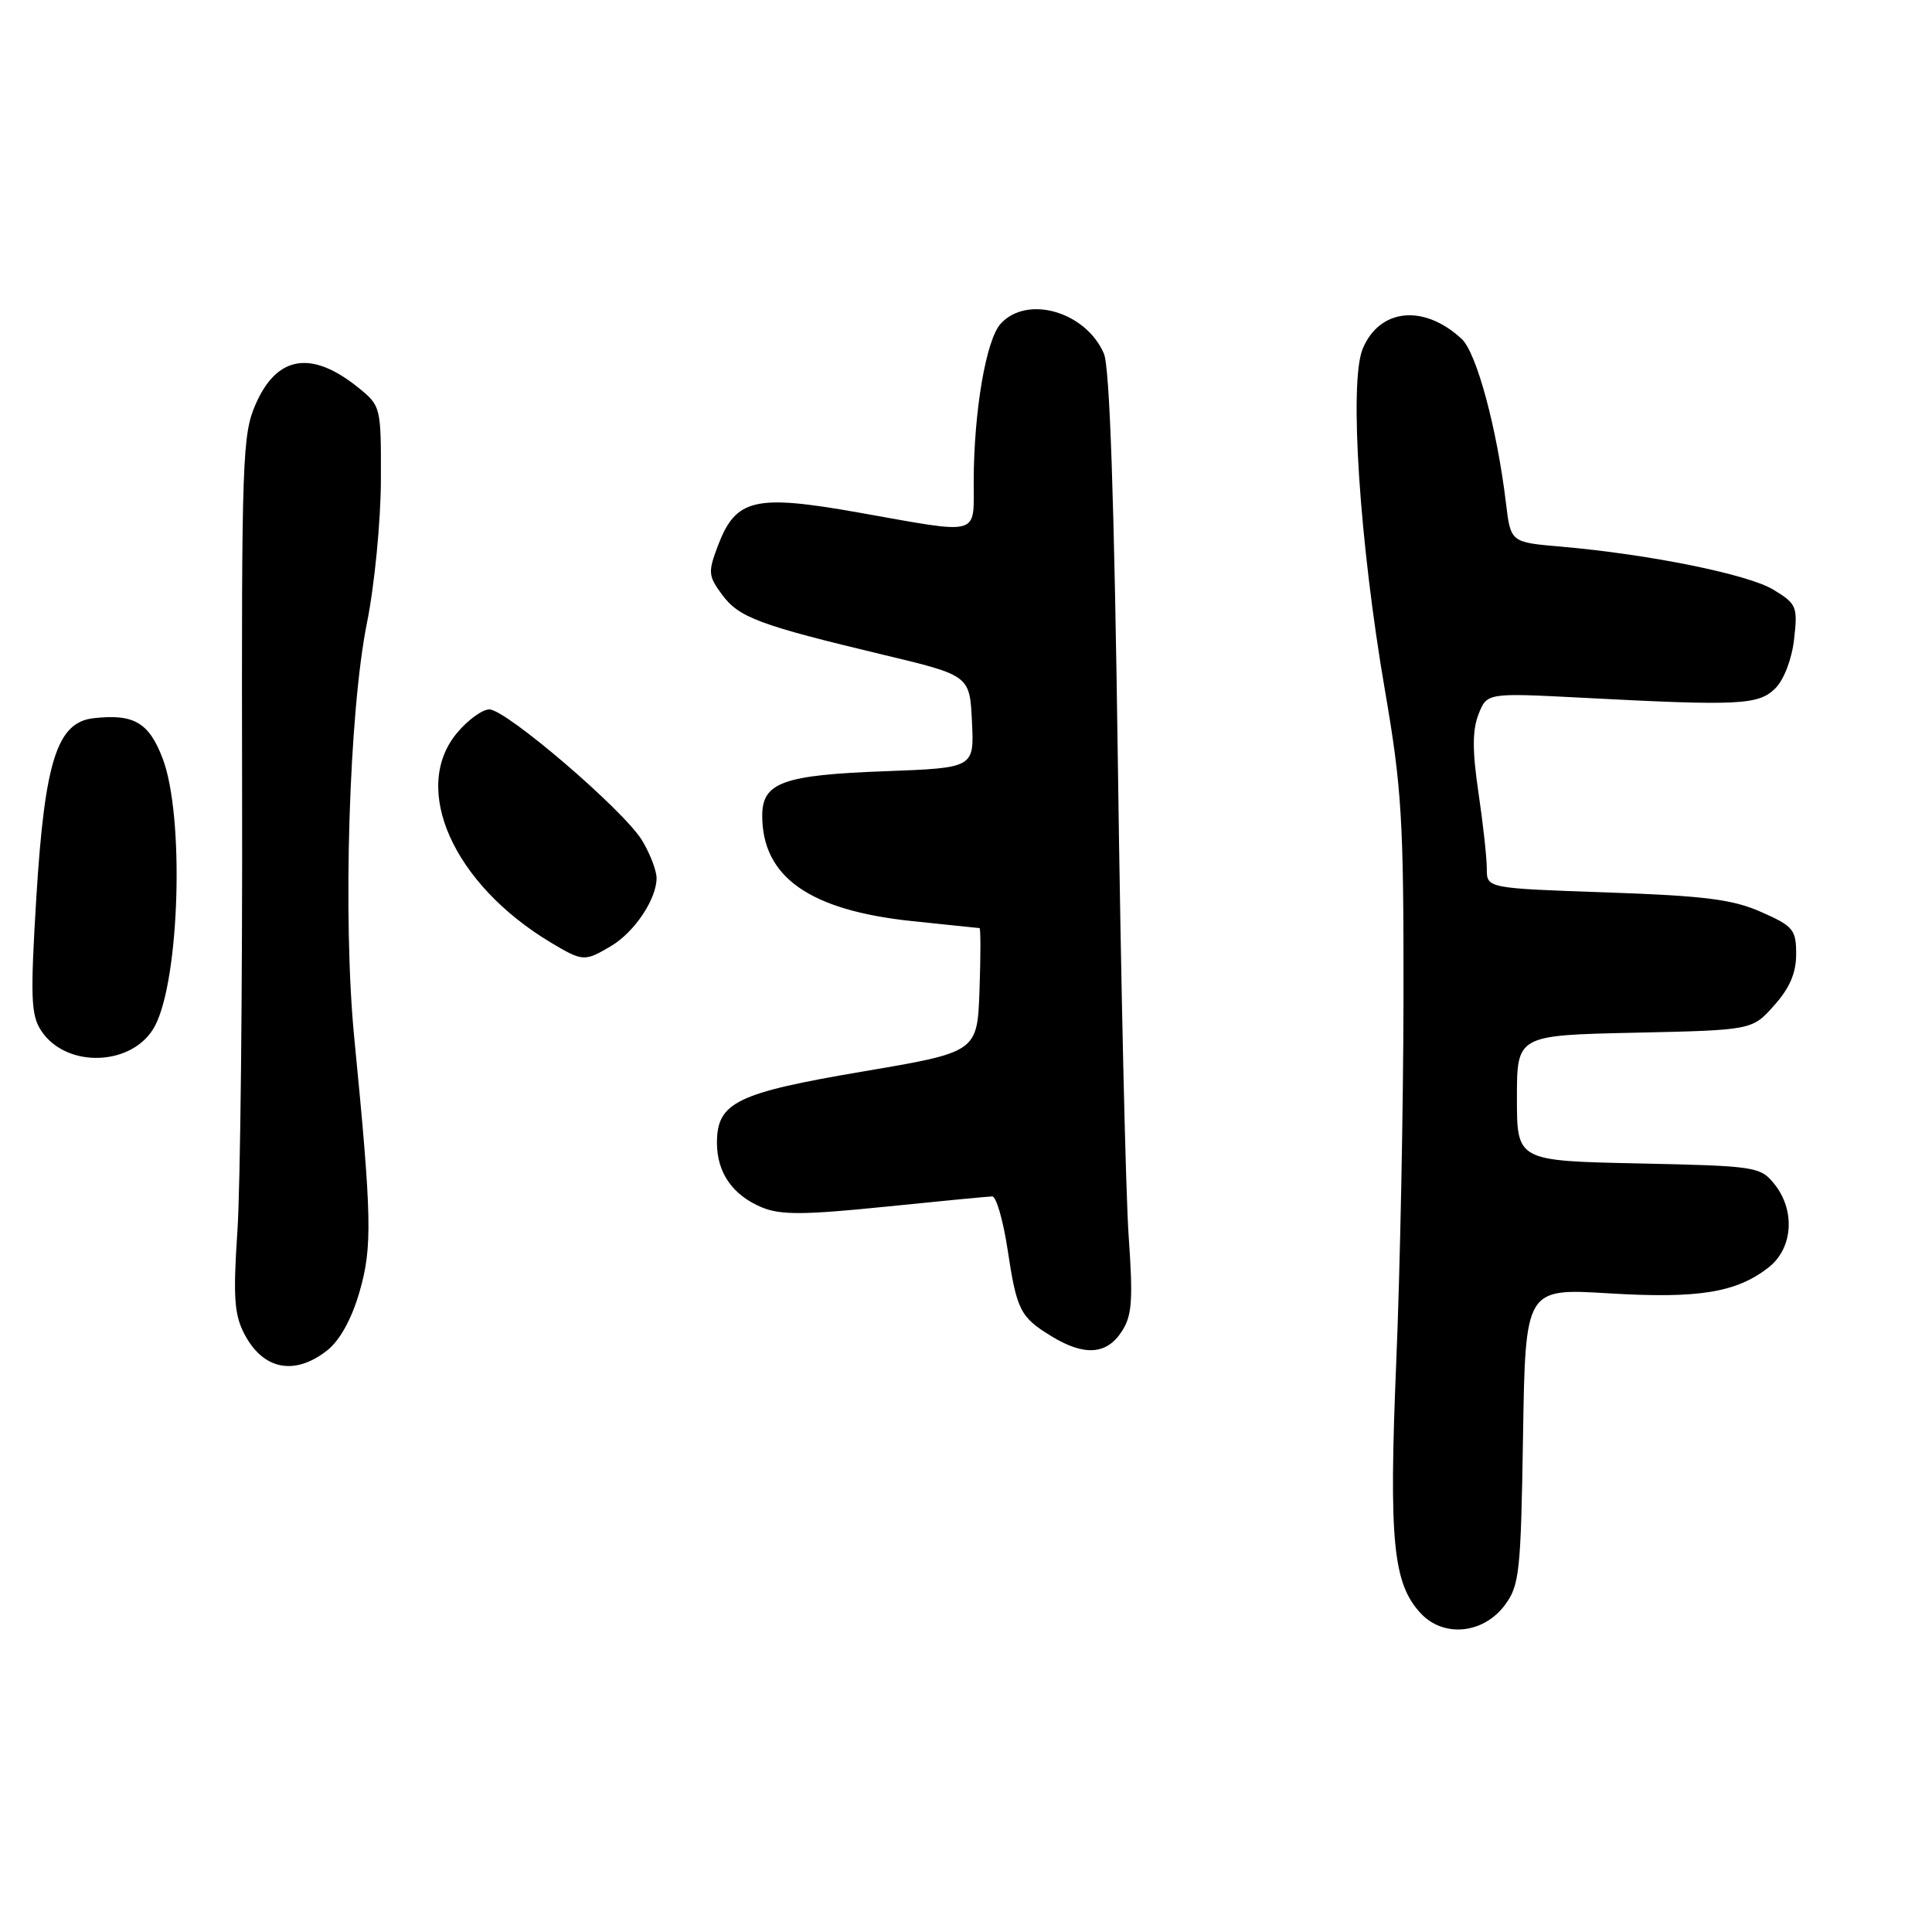 <?xml version="1.0" encoding="UTF-8" standalone="no"?>
<!DOCTYPE svg PUBLIC "-//W3C//DTD SVG 1.1//EN" "http://www.w3.org/Graphics/SVG/1.1/DTD/svg11.dtd" >
<svg xmlns="http://www.w3.org/2000/svg" xmlns:xlink="http://www.w3.org/1999/xlink" version="1.1" viewBox="0 0 256 256">
 <g >
 <path fill="currentColor"
d=" M 199.40 212.68 C 201.34 210.08 201.52 208.34 201.81 190.28 C 202.12 170.71 202.12 170.71 213.12 171.37 C 225.06 172.10 230.10 171.28 234.37 167.92 C 237.59 165.39 237.92 160.35 235.09 156.86 C 233.25 154.59 232.60 154.49 217.09 154.16 C 201.00 153.82 201.00 153.82 201.00 145.50 C 201.00 137.18 201.00 137.18 216.58 136.84 C 232.17 136.50 232.17 136.50 235.08 133.23 C 237.14 130.93 238.00 128.93 238.00 126.43 C 238.00 123.18 237.62 122.72 233.38 120.85 C 229.61 119.17 225.88 118.70 212.88 118.25 C 197.00 117.70 197.00 117.70 197.01 115.10 C 197.01 113.67 196.51 109.12 195.90 105.00 C 195.08 99.48 195.09 96.75 195.91 94.65 C 197.03 91.80 197.03 91.80 209.76 92.46 C 230.49 93.55 233.02 93.42 235.25 91.20 C 236.39 90.05 237.44 87.31 237.73 84.67 C 238.22 80.38 238.06 80.01 234.99 78.14 C 231.64 76.10 218.54 73.45 206.83 72.43 C 200.17 71.86 200.17 71.86 199.55 66.68 C 198.36 56.77 195.66 46.76 193.69 44.92 C 188.68 40.26 182.79 40.85 180.56 46.23 C 178.75 50.62 180.13 71.82 183.51 91.46 C 185.74 104.43 186.00 108.65 185.97 132.21 C 185.95 146.67 185.52 168.39 185.01 180.48 C 184.02 204.22 184.57 209.85 188.28 213.80 C 191.31 217.02 196.56 216.50 199.40 212.68 Z  M 43.36 178.93 C 45.02 177.62 46.58 174.81 47.62 171.24 C 49.36 165.26 49.28 161.40 46.94 137.50 C 45.40 121.82 46.24 94.33 48.63 82.50 C 49.63 77.55 50.45 69.07 50.47 63.65 C 50.50 53.91 50.47 53.79 47.50 51.38 C 41.31 46.38 36.73 47.09 33.90 53.50 C 32.11 57.54 32.00 60.68 32.08 105.16 C 32.13 131.21 31.85 157.27 31.46 163.07 C 30.88 171.78 31.03 174.16 32.36 176.72 C 34.83 181.50 39.02 182.35 43.36 178.93 Z  M 148.61 176.47 C 150.01 174.34 150.15 172.37 149.55 163.72 C 149.16 158.10 148.52 130.10 148.13 101.50 C 147.64 66.14 147.05 48.65 146.27 46.85 C 143.87 41.29 136.09 39.04 132.59 42.90 C 130.66 45.04 129.05 54.42 129.02 63.75 C 129.00 71.14 130.14 70.82 113.80 67.92 C 99.99 65.47 97.51 66.06 95.13 72.30 C 93.80 75.82 93.84 76.31 95.68 78.80 C 97.93 81.83 100.57 82.82 117.00 86.75 C 128.50 89.50 128.50 89.50 128.79 95.63 C 129.09 101.75 129.09 101.75 117.29 102.19 C 103.75 102.69 101.00 103.68 101.00 108.08 C 101.00 116.21 107.27 120.62 120.85 122.05 C 125.61 122.55 129.63 122.97 129.79 122.98 C 129.95 122.99 129.95 126.69 129.79 131.20 C 129.50 139.41 129.50 139.41 114.33 141.98 C 97.58 144.82 95.00 146.08 95.00 151.43 C 95.00 155.39 97.08 158.38 100.97 159.99 C 103.43 161.01 106.54 160.99 117.26 159.90 C 124.54 159.16 130.94 158.54 131.47 158.53 C 132.00 158.51 132.91 161.65 133.50 165.50 C 134.73 173.66 135.17 174.52 139.36 177.08 C 143.66 179.70 146.62 179.51 148.61 176.47 Z  M 20.56 135.89 C 23.83 129.56 24.44 108.05 21.55 100.50 C 19.73 95.72 17.73 94.56 12.37 95.17 C 7.57 95.72 5.93 100.86 4.82 118.81 C 4.01 132.14 4.09 134.48 5.45 136.56 C 8.80 141.68 17.77 141.28 20.56 135.89 Z  M 80.96 125.36 C 84.06 123.53 87.00 119.14 87.00 116.35 C 86.99 115.33 86.12 113.07 85.06 111.33 C 82.62 107.34 67.06 94.00 64.84 94.00 C 63.93 94.00 62.01 95.38 60.59 97.08 C 54.38 104.45 60.05 117.15 73.00 124.90 C 77.22 127.42 77.45 127.44 80.96 125.36 Z "/>
</g>
</svg>